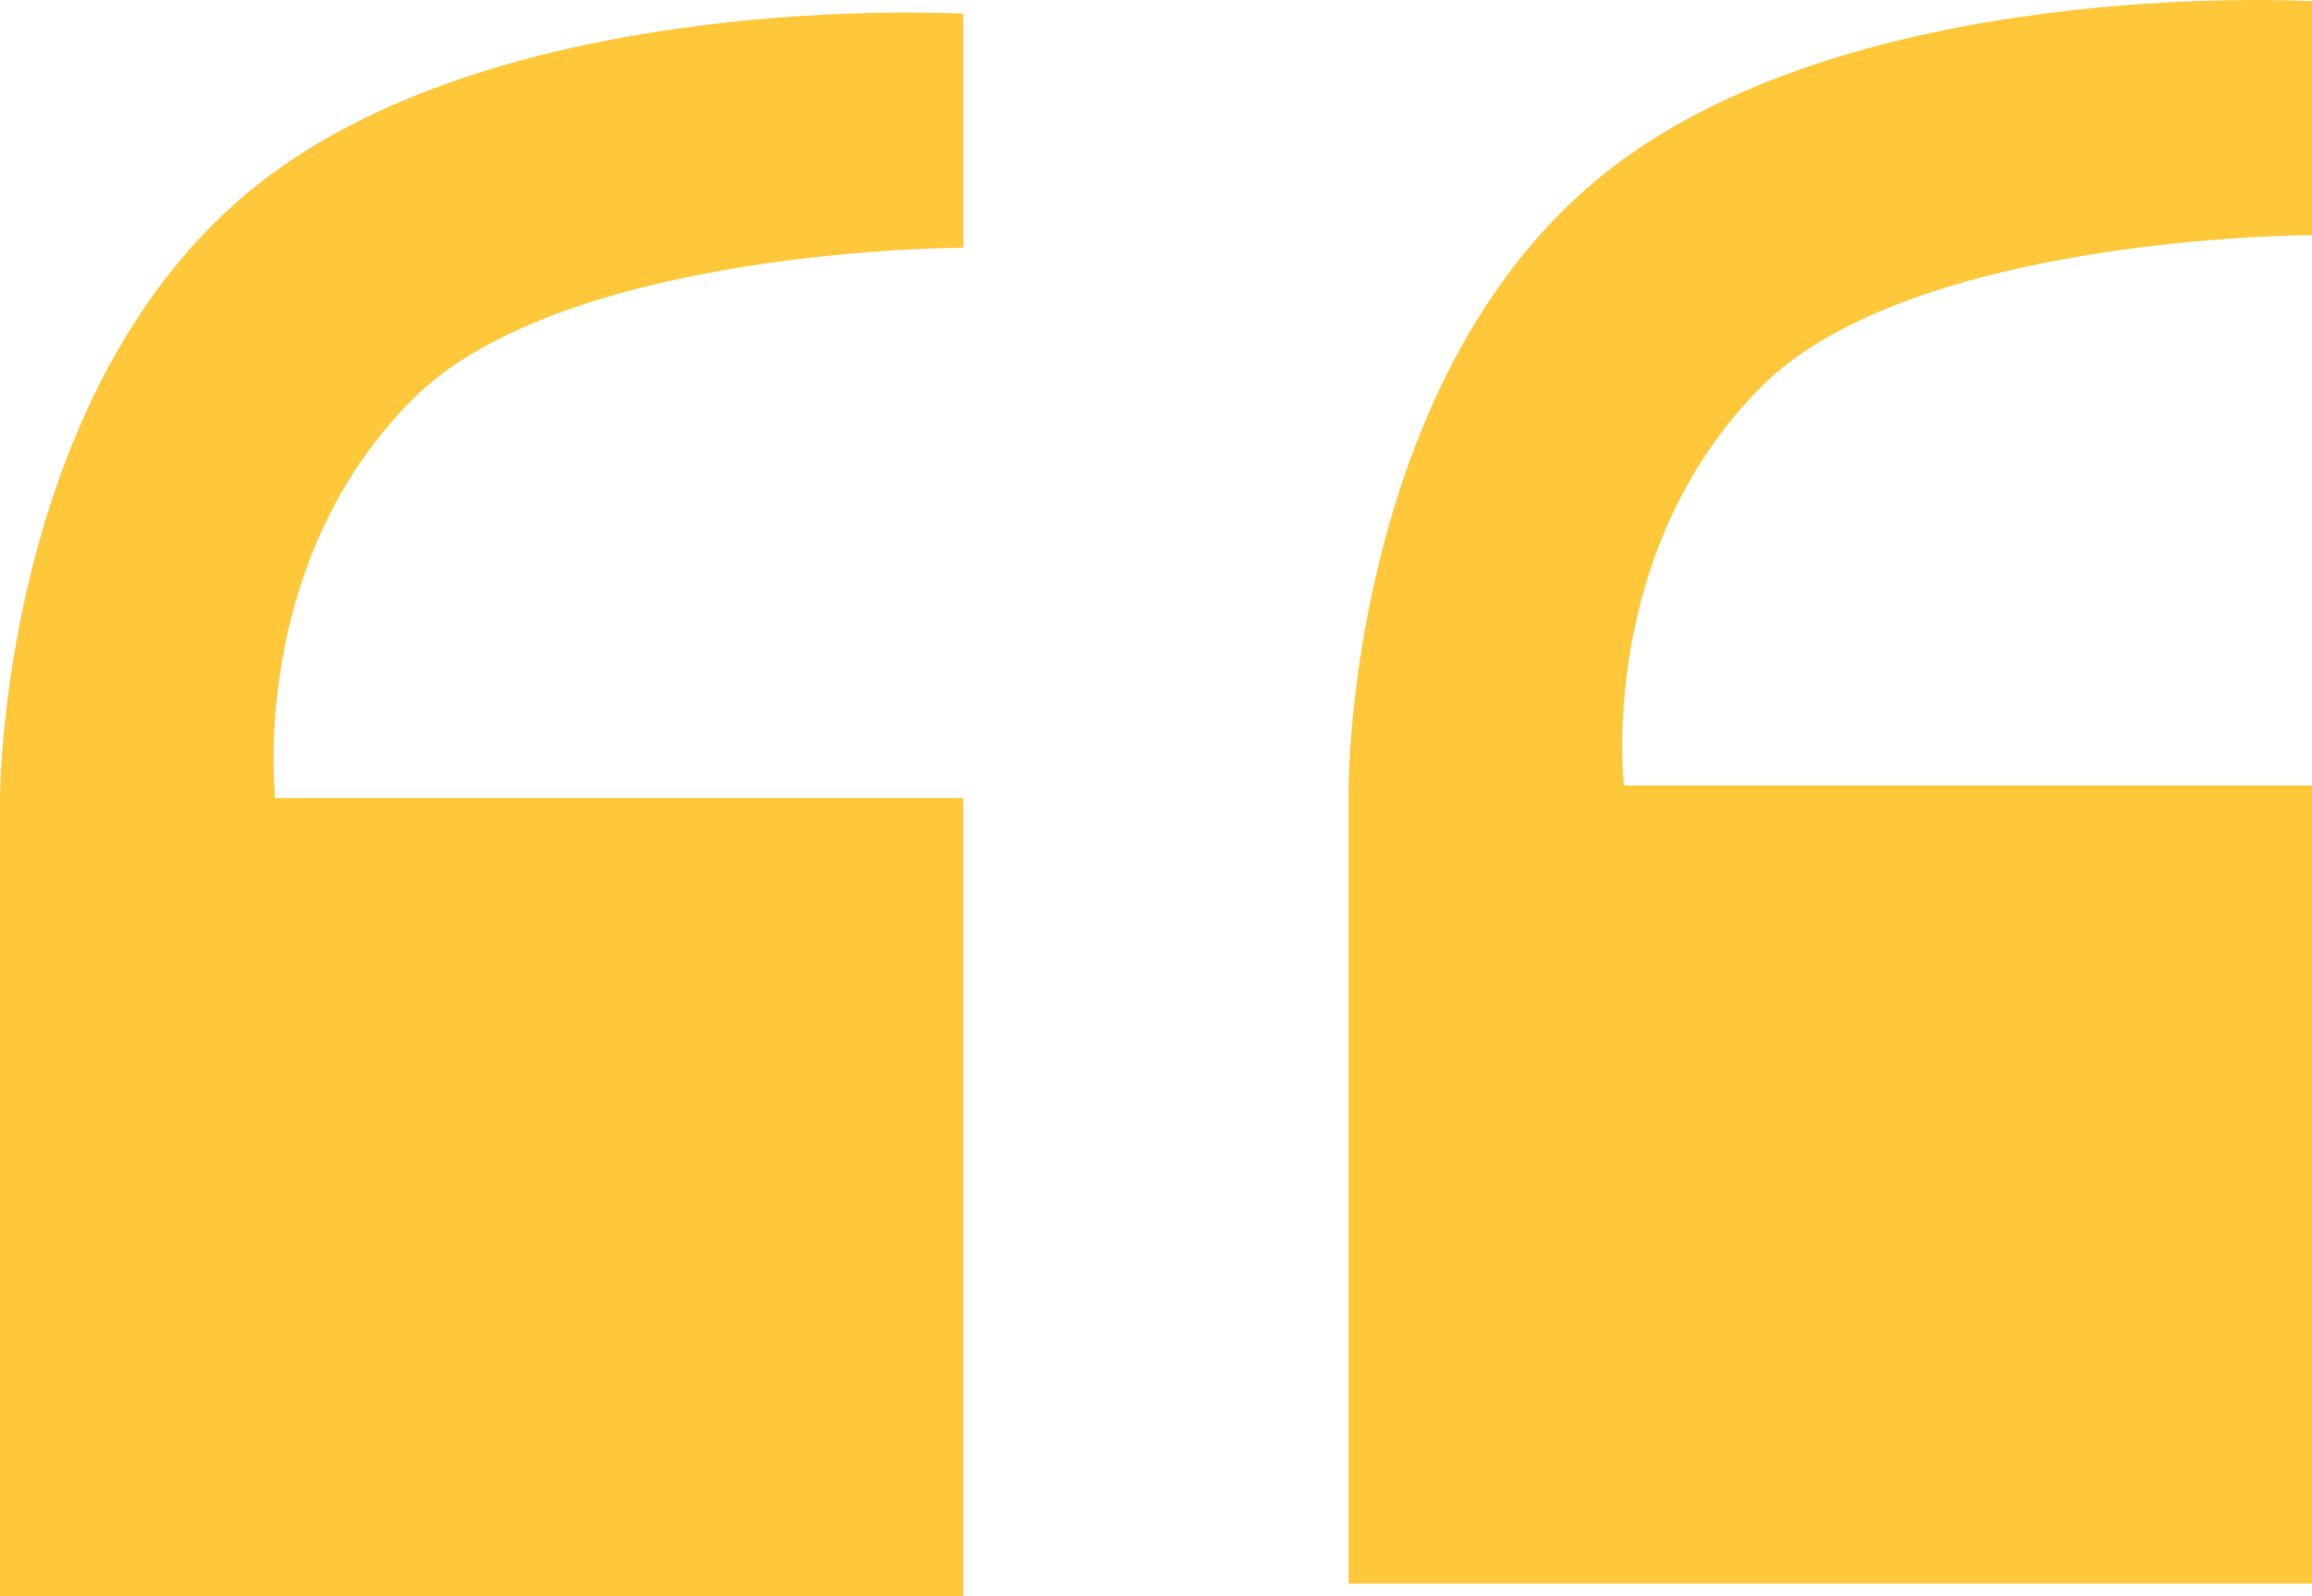 <svg width="84" height="58" viewBox="0 0 84 58" fill="none" xmlns="http://www.w3.org/2000/svg">
<path d="M0 29C0 29 6.10352e-05 14.5 9 7C18 -0.5 35 0.5 35 0.5V9C35 9 20.5 9 15 14.5C9 20.5 10 29 10 29H35V58H0V29Z" fill="#FFC83B"/>
<path d="M49 28.544C49 28.544 49 14.045 58 6.544C67 -0.956 84 0.044 84 0.044V8.544C84 8.544 69.5 8.544 64 14.044C58 20.044 59 28.544 59 28.544H84V57.544H49V28.544Z" fill="#FFC83B"/>
</svg>
